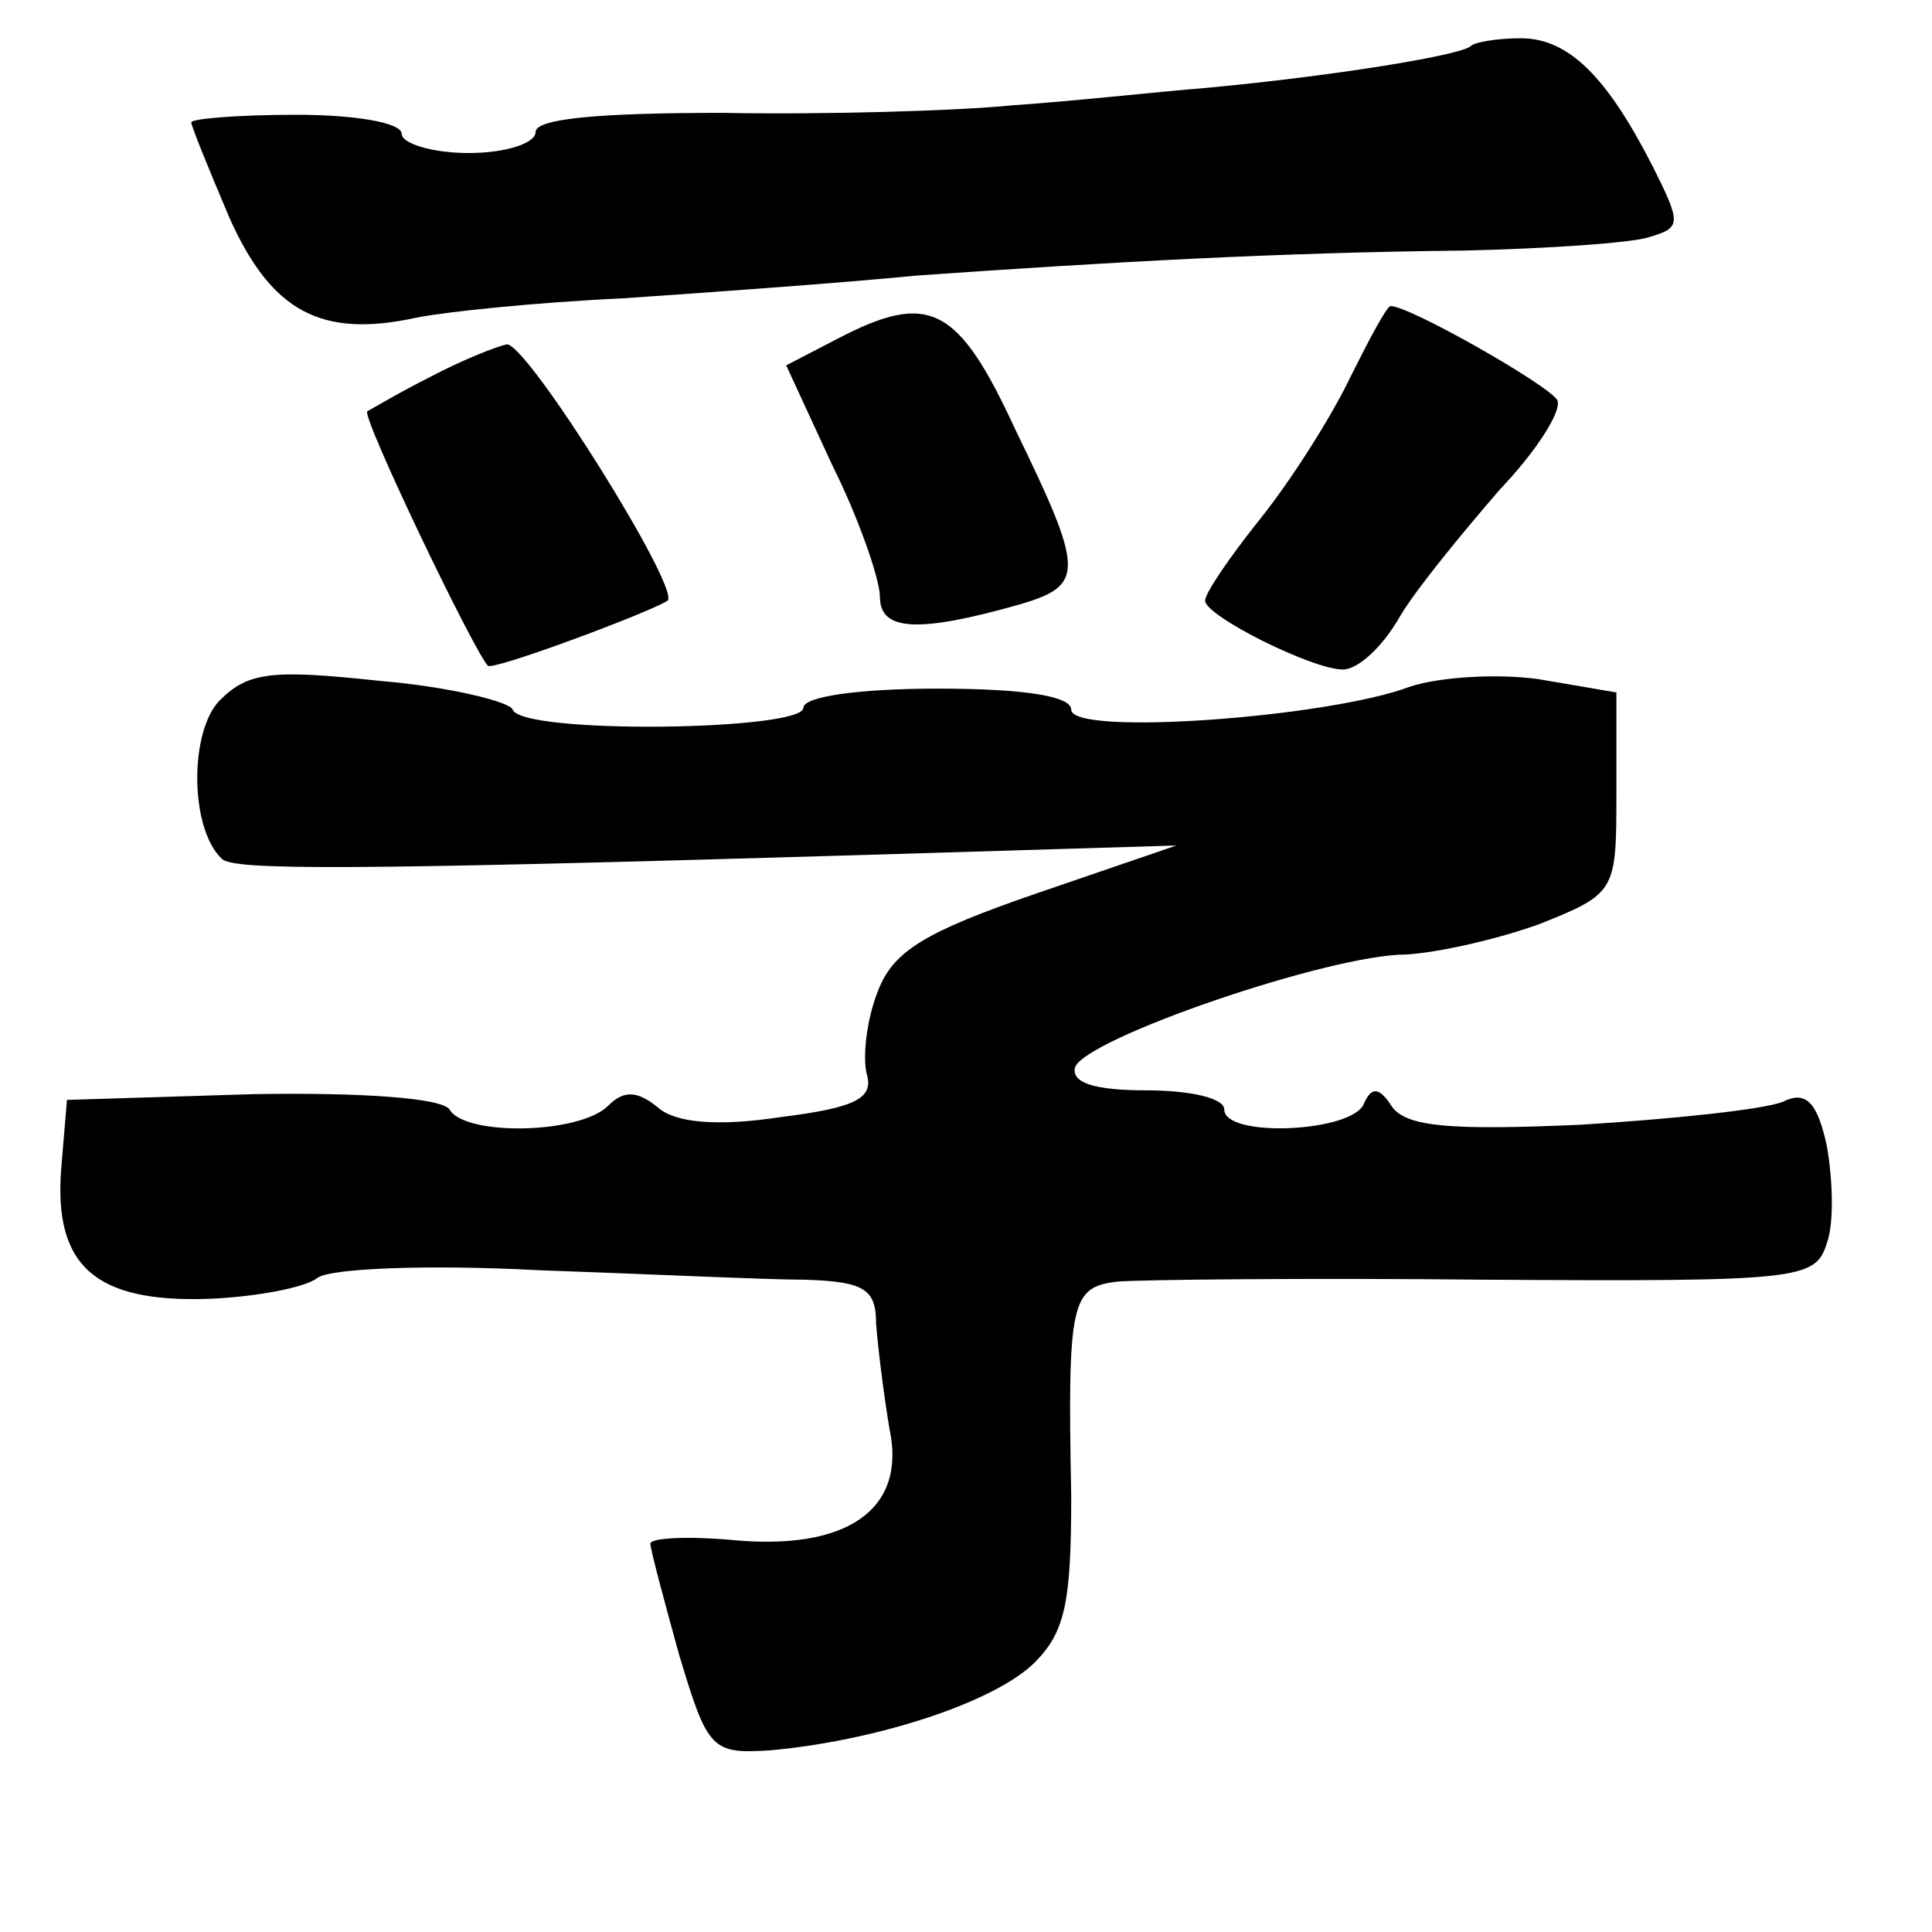 <?xml version="1.0" standalone="no"?>
<!DOCTYPE svg PUBLIC "-//W3C//DTD SVG 20010904//EN"
 "http://www.w3.org/TR/2001/REC-SVG-20010904/DTD/svg10.dtd">
<svg version="1.0" xmlns="http://www.w3.org/2000/svg"
 width="101pt" height="101pt" viewBox="0 0 101 101"
 preserveAspectRatio="xMidYMid meet">
<g transform="translate(0,101) scale(0.1,-0.1)"
fill="#000000" stroke="none">
<path d="M769 986 c-5 -5 -74 -16 -139 -22 -25 -2 -70 -7 -100 -9 -30 -3 -99
-5 -152 -4 -65 0 -98 -3 -98 -10 0 -6 -16 -11 -35 -11 -19 0 -35 5 -35 10 0 6
-25 10 -55 10 -30 0 -55 -2 -55 -4 0 -2 9 -24 20 -50 22 -49 48 -63 98 -52 15
3 63 8 107 10 44 3 114 8 155 12 100 7 188 12 285 13 44 1 88 4 97 7 17 5 17
7 2 37 -24 47 -44 67 -69 67 -12 0 -24 -2 -26 -4z"/>
<path d="M438 833 l-27 -14 24 -52 c14 -28 25 -60 25 -69 0 -18 20 -19 73 -4
34 10 34 17 -2 91 -30 65 -45 73 -93 48z"/>
<path d="M706 813 c-10 -21 -31 -54 -47 -74 -16 -20 -29 -39 -29 -43 0 -8 56
-36 72 -36 8 0 21 12 30 28 9 15 33 44 52 66 20 21 33 42 30 47 -5 8 -77 49
-87 49 -2 0 -11 -17 -21 -37z"/>
<path d="M225 813 c-16 -8 -31 -17 -33 -18 -3 -3 55 -124 63 -133 2 -3 85 28
94 34 7 6 -73 134 -84 134 -5 -1 -23 -8 -40 -17z"/>
<path d="M115 644 c-16 -16 -16 -67 1 -83 6 -6 65 -6 334 2 l165 5 -73 -25
c-58 -20 -75 -30 -83 -51 -6 -15 -8 -34 -6 -43 4 -13 -5 -18 -45 -23 -33 -5
-55 -3 -64 5 -11 9 -18 9 -26 1 -15 -15 -75 -16 -83 -2 -4 6 -46 9 -103 8
l-97 -3 -3 -36 c-4 -51 18 -70 77 -68 25 1 51 6 57 11 7 5 58 7 115 4 57 -2
120 -5 140 -5 31 -1 37 -5 37 -23 1 -13 4 -37 7 -55 9 -42 -22 -64 -83 -58
-23 2 -42 1 -42 -2 0 -3 7 -29 15 -58 15 -50 17 -52 48 -50 55 5 117 25 138
46 16 16 19 32 19 87 -2 102 0 109 24 112 11 1 98 2 193 1 164 -1 172 0 178
19 4 11 3 34 0 51 -5 23 -11 29 -23 23 -10 -4 -57 -9 -106 -12 -68 -3 -90 -1
-98 9 -7 11 -11 11 -15 2 -6 -15 -73 -18 -73 -3 0 6 -18 10 -41 10 -27 0 -39
4 -37 12 5 15 133 59 173 59 17 1 48 8 70 16 40 16 40 17 40 69 l0 52 -41 7
c-22 3 -52 1 -67 -4 -42 -16 -177 -26 -177 -12 0 7 -24 11 -70 11 -40 0 -70
-4 -70 -10 0 -12 -147 -14 -152 -1 -1 4 -33 12 -69 15 -56 6 -69 5 -84 -10z"/>
</g>
</svg>
